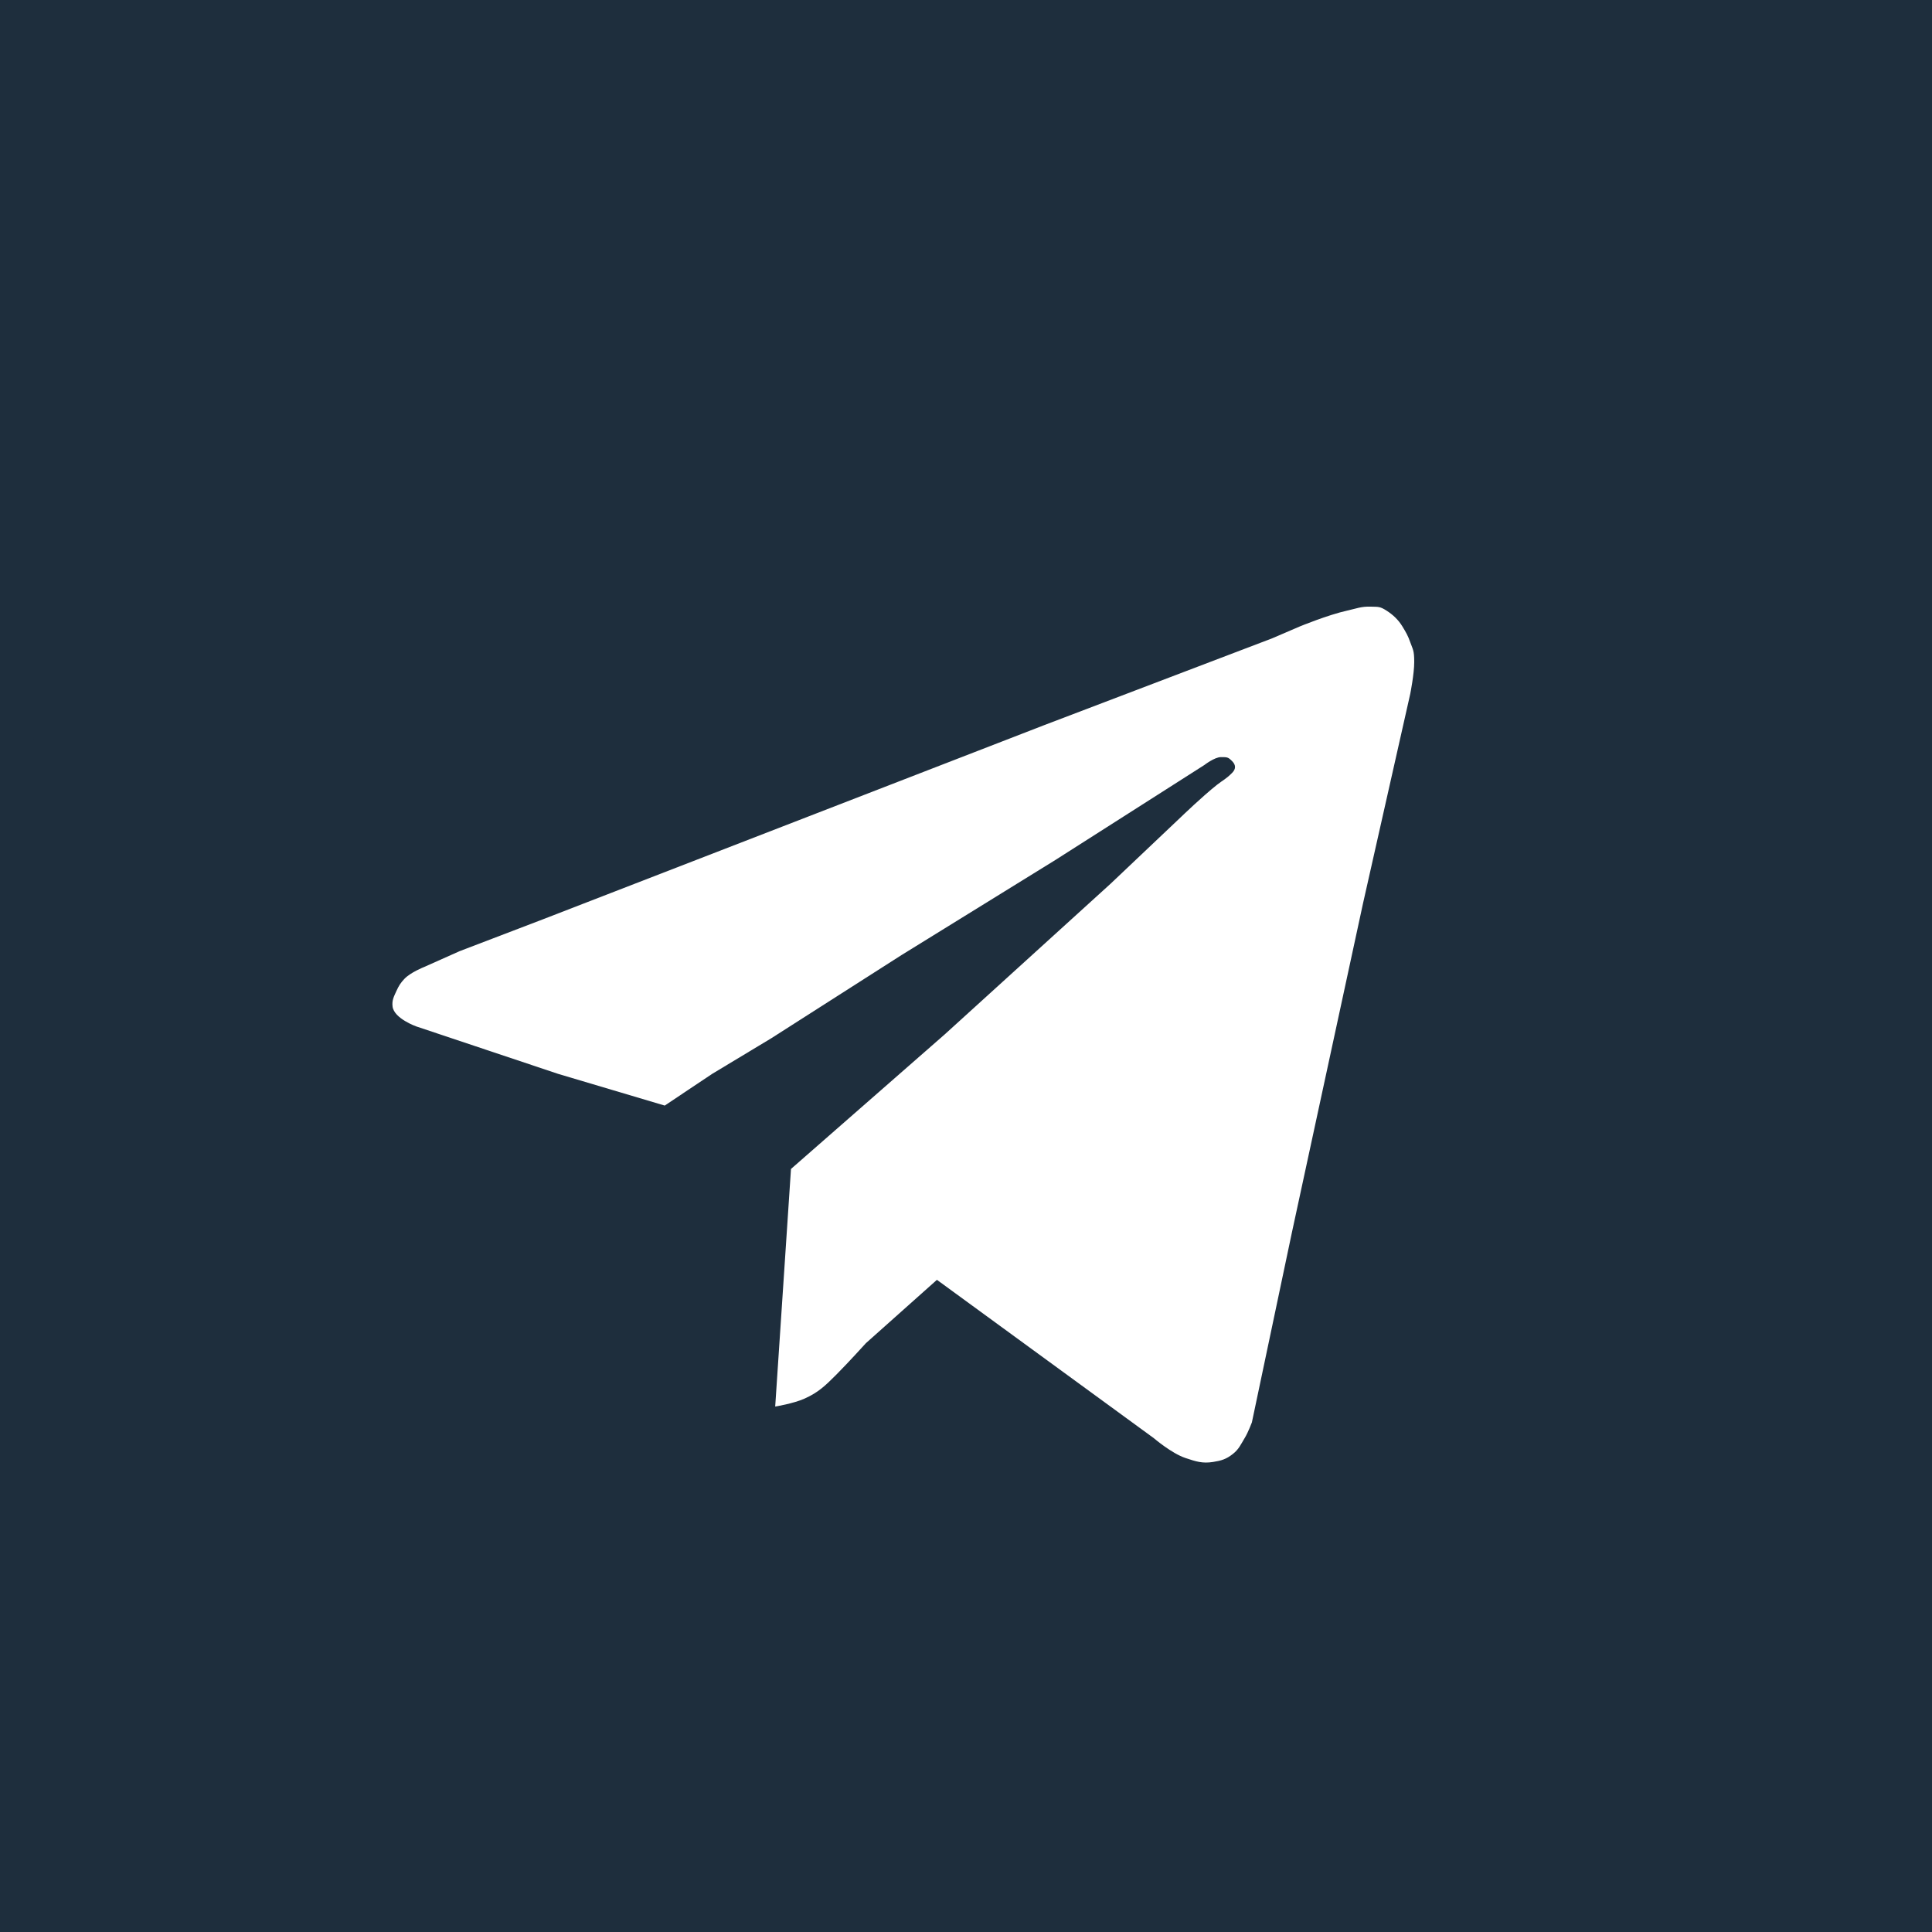 <svg width="41" height="41" viewBox="0 0 41 41" fill="none" xmlns="http://www.w3.org/2000/svg">
<rect width="41" height="41" fill="#07116C"/>
<g clip-path="url(#clip0_0_1)">
<rect width="1920" height="1952.27" transform="translate(-957 -1788.27)" fill="white"/>
<g clip-path="url(#clip1_0_1)">
<rect width="1920" height="1952.27" transform="translate(-957 -1788.27)" fill="white"/>
<rect width="1932.91" height="503.395" transform="translate(-969.908 -339.395)" fill="#1E2E3D"/>
<circle cx="20.098" cy="20.604" r="20" fill="#1E2E3D"/>
<path d="M9.001 20.521C9.001 20.521 8.713 20.634 8.582 20.773C8.501 20.859 8.464 20.918 8.415 21.025C8.359 21.148 8.314 21.227 8.331 21.361C8.363 21.615 8.833 21.782 8.833 21.782L10.089 22.202L11.847 22.79L14.107 23.462L14.609 23.126L15.112 22.79L16.367 22.034L19.13 20.269L22.394 18.252L25.558 16.235C25.558 16.235 25.775 16.067 25.91 16.067C26.045 16.067 26.062 16.067 26.146 16.151C26.23 16.235 26.23 16.319 26.146 16.403C26.014 16.536 25.955 16.554 25.826 16.655C25.517 16.9 25.073 17.328 25.073 17.328L23.566 18.756L20.05 21.95L16.786 24.807L16.451 29.849C16.451 29.849 16.832 29.788 17.073 29.681C17.369 29.548 17.514 29.406 17.743 29.177C18.005 28.914 18.376 28.504 18.376 28.504L19.883 27.16L24.487 30.521C24.487 30.521 24.864 30.844 25.157 30.941L25.163 30.943C25.379 31.015 25.517 31.061 25.743 31.025C25.917 30.998 26.023 30.966 26.161 30.857C26.29 30.756 26.327 30.661 26.412 30.521C26.489 30.396 26.567 30.185 26.567 30.185L27.417 26.151L28.924 19.177L29.928 14.723C29.928 14.723 30.012 14.303 30.012 14.05C30.012 13.798 29.984 13.788 29.928 13.63C29.88 13.492 29.837 13.419 29.761 13.294C29.676 13.154 29.562 13.046 29.424 12.958C29.283 12.868 29.254 12.879 29.087 12.874C28.889 12.867 28.783 12.915 28.589 12.958C28.185 13.047 27.584 13.294 27.584 13.294L26.998 13.546L22.143 15.395L11.512 19.513L9.754 20.185L9.001 20.521Z" fill="white"/>
</g>
</g>
<defs>
<clipPath id="clip0_0_1">
<rect width="1920" height="1952.27" fill="white" transform="translate(-957 -1788.27)"/>
</clipPath>
<clipPath id="clip1_0_1">
<rect width="1920" height="1952.27" fill="white" transform="translate(-957 -1788.27)"/>
</clipPath>
</defs>
</svg>
